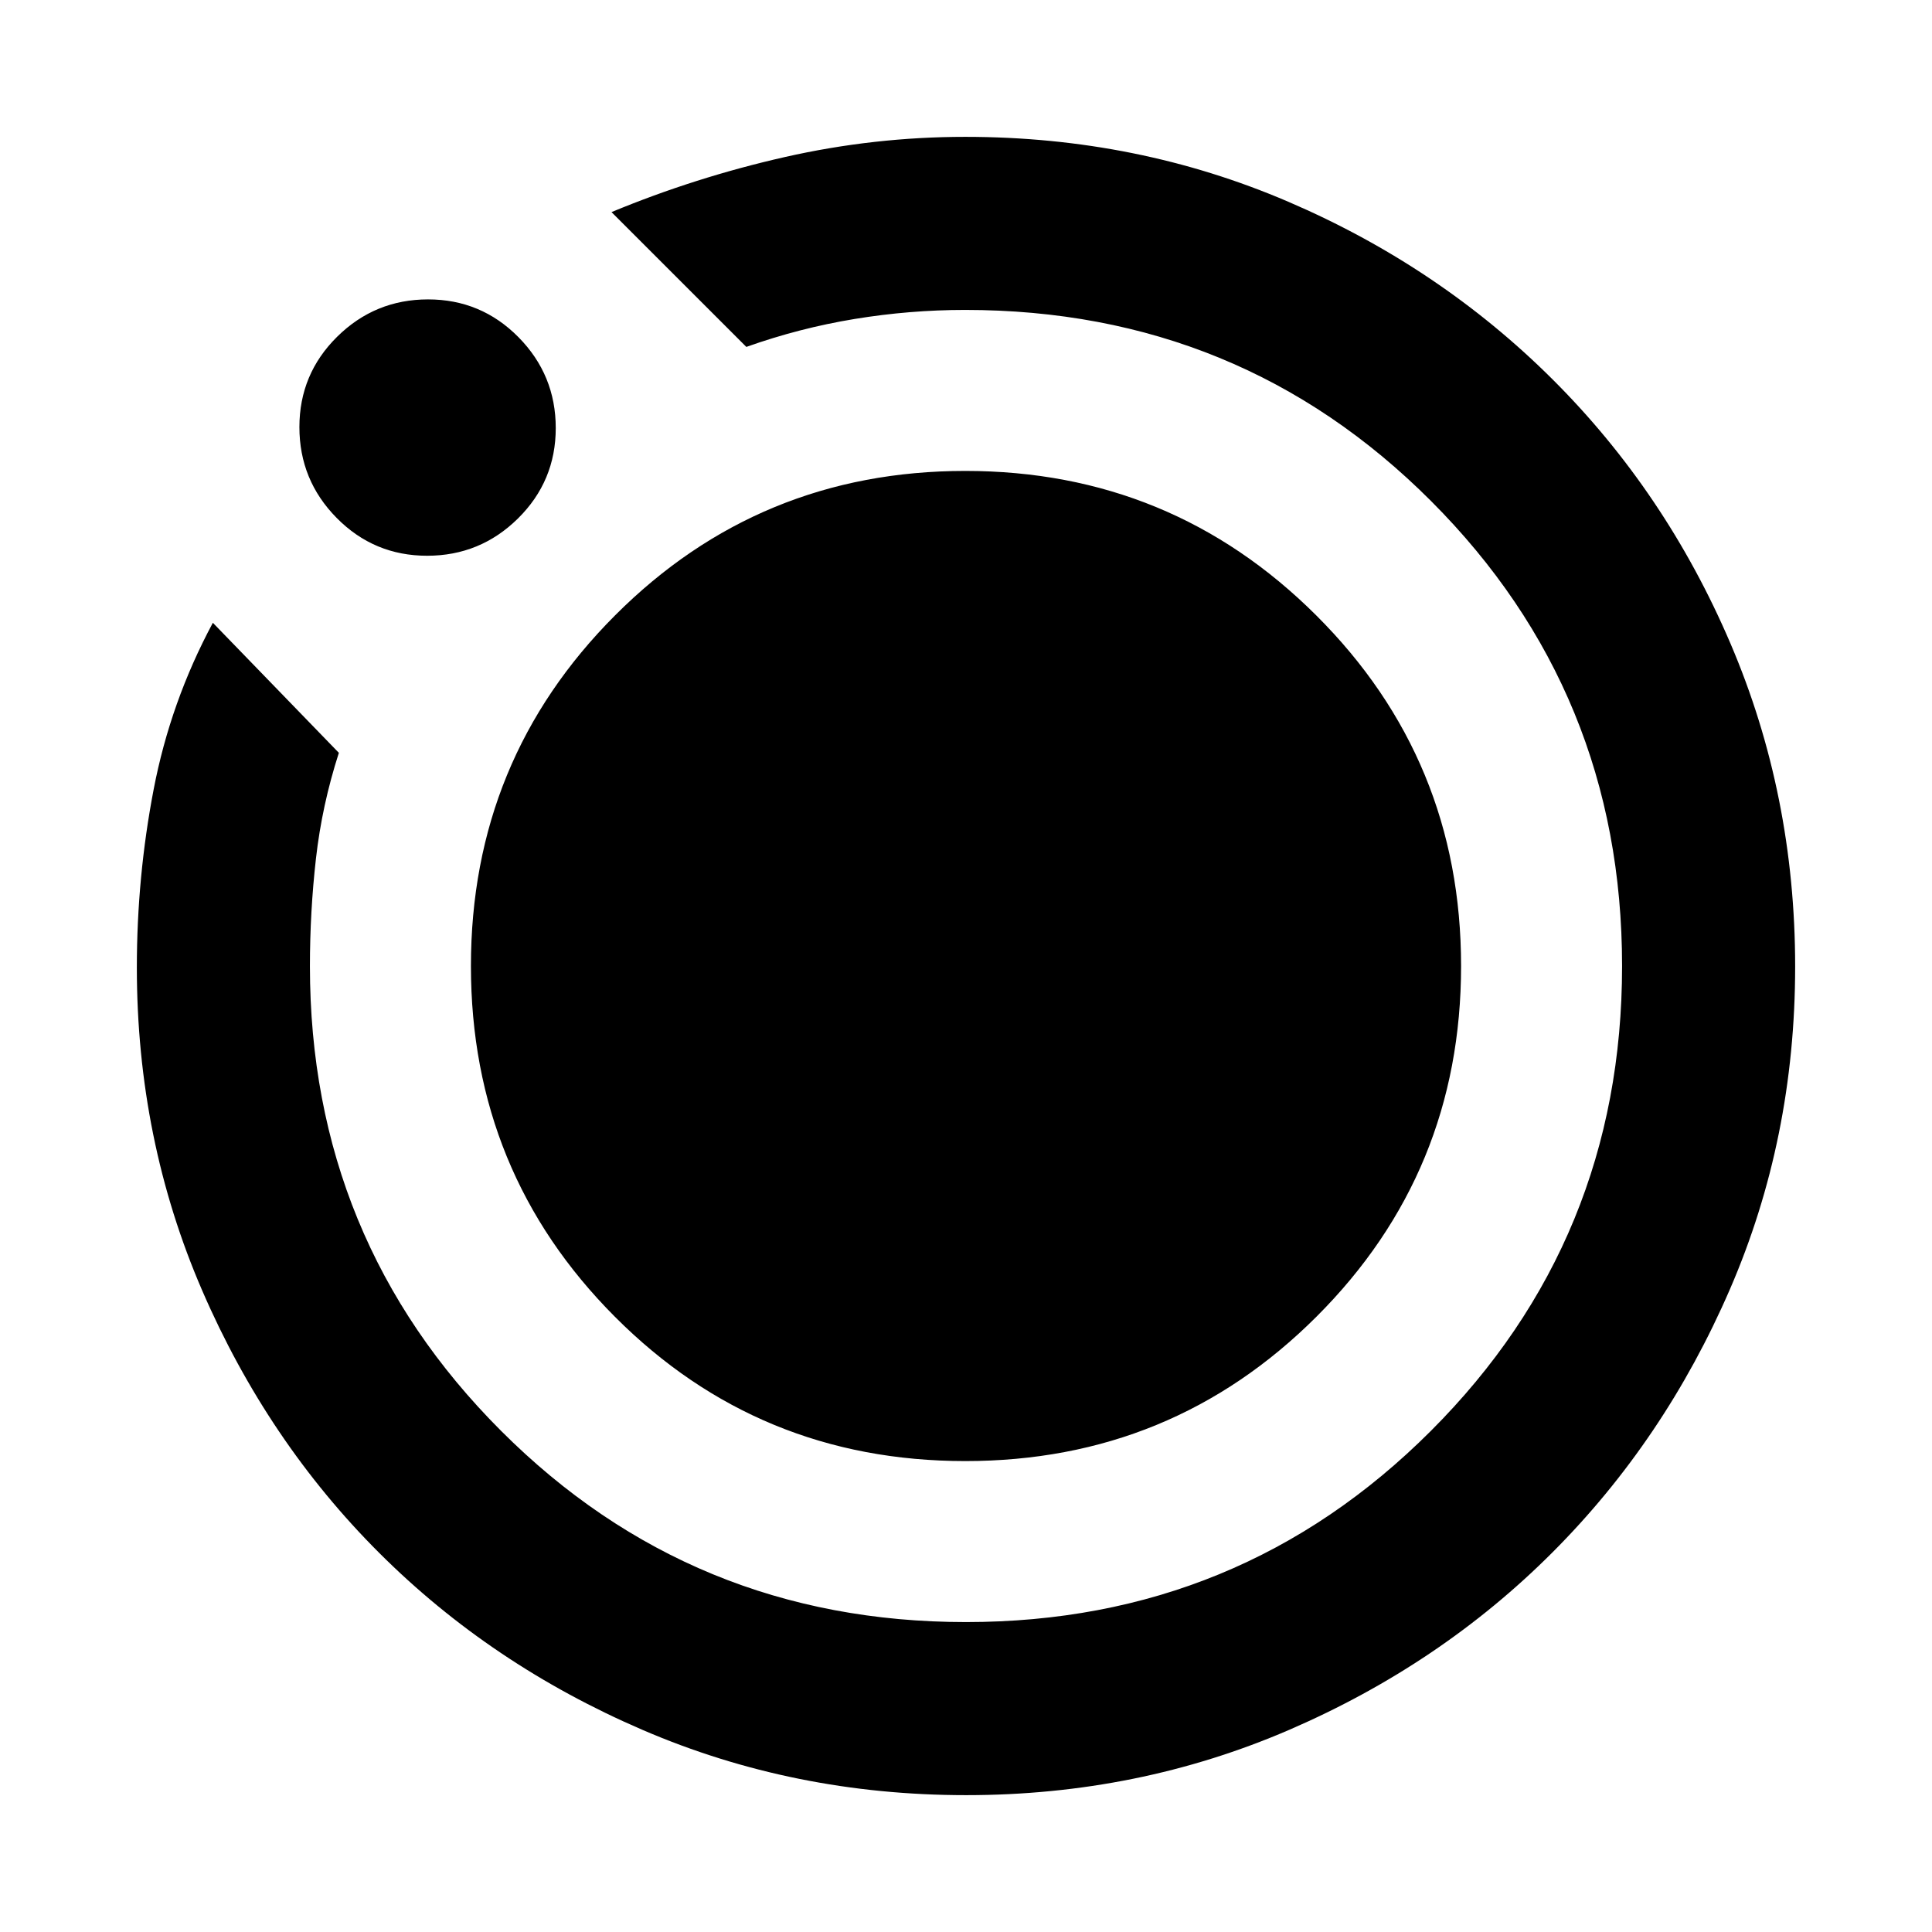 <svg xmlns="http://www.w3.org/2000/svg" height="24" viewBox="0 -960 960 960" width="24"><path d="M480.07-68q-85.48 0-160.69-32.38-75.21-32.37-130.84-87.88-55.63-55.5-88.09-130.53Q68-393.82 68-479.23q0-45.05 8.35-88.52 8.34-43.48 29.42-82.79l62.61 64.62q-8.38 26-11.38 52.5t-3 53.51Q154-344 249-249t231 95q136 0 231-95t95-231q0-136-94.88-231-94.87-95-231.58-95-27.54 0-54.92 4.5-27.39 4.5-53.77 13.88l-67-66.99q41.77-17.31 86.11-27.35Q434.31-892 479.69-892q85.4 0 160.51 32.27 75.11 32.27 131.3 88.27 56.19 56 88.34 131.16Q892-565.14 892-479.69q0 85.46-32.42 160.33-32.42 74.87-88.04 130.6-55.62 55.73-130.8 88.25Q565.55-68 480.07-68ZM212.23-683.85q-26.38 0-44.92-18.77-18.54-18.77-18.54-45.15t18.77-44.92q18.78-18.54 45.16-18.54 26.38 0 44.92 18.77 18.53 18.78 18.53 45.16 0 26.38-18.77 44.92-18.77 18.53-45.15 18.53ZM234-480q0-102.5 71.65-174.25 71.64-71.75 174-71.75Q582-726 654-654.25T726-480q0 102.5-71.85 174.25Q582.29-234 479.65-234 377-234 305.5-305.75T234-480Z"/></svg>